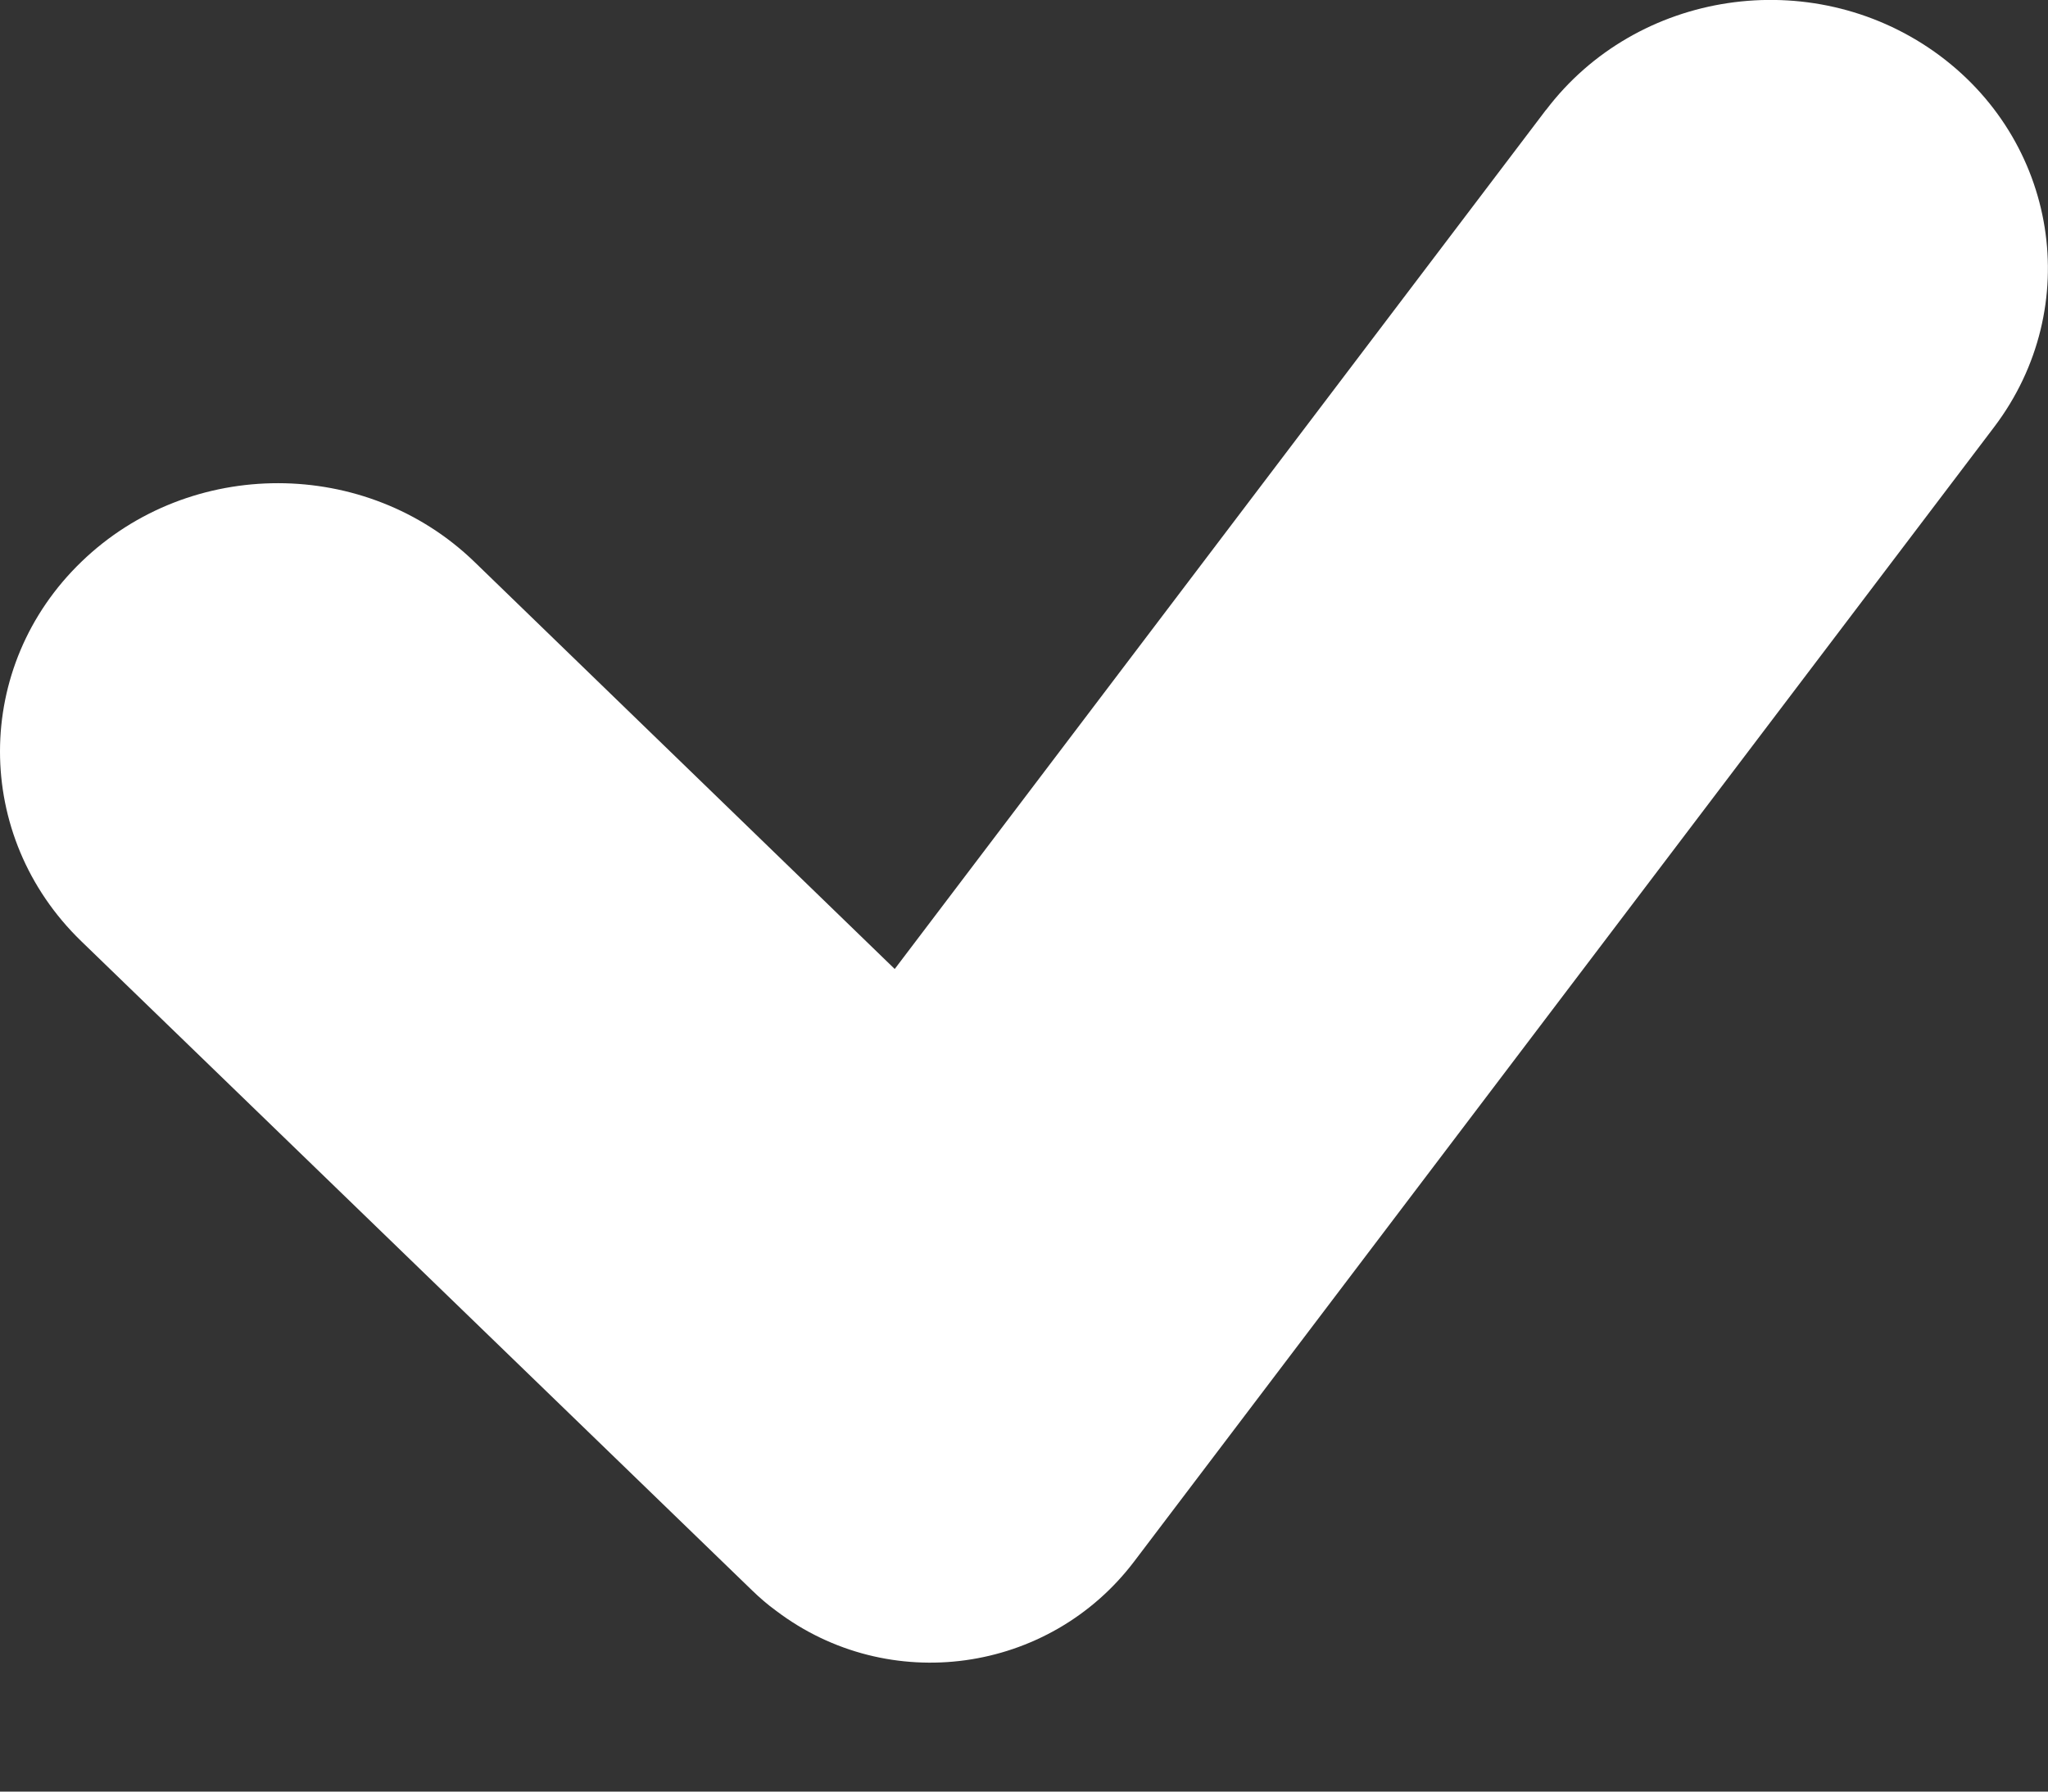 <svg xmlns="http://www.w3.org/2000/svg" width="8" height="7" viewBox="0 0 8 7">
    <rect x="0" y="0" width="8" height="7" fill="#333333" stroke="none"/>
    <g fill="none" fill-rule="evenodd">
        <g fill="#FFF">
            <g>
                <g>
                    <path d="M6.039 1.43c.354-.468 1.033-.57 1.517-.228.483.342.588.998.234 1.466L4.431 7.1c-.333.44-.96.527-1.4.193-.033-.024-.063-.05-.092-.078L.317 4.677c-.423-.41-.423-1.074.002-1.483.424-.409 1.112-.408 1.535.002l1.641 1.59L6.04 1.428z" transform="translate(-22 -288) translate(16 281) translate(6 6)"/>
                </g>
            </g>
        </g>
    </g>
</svg>

